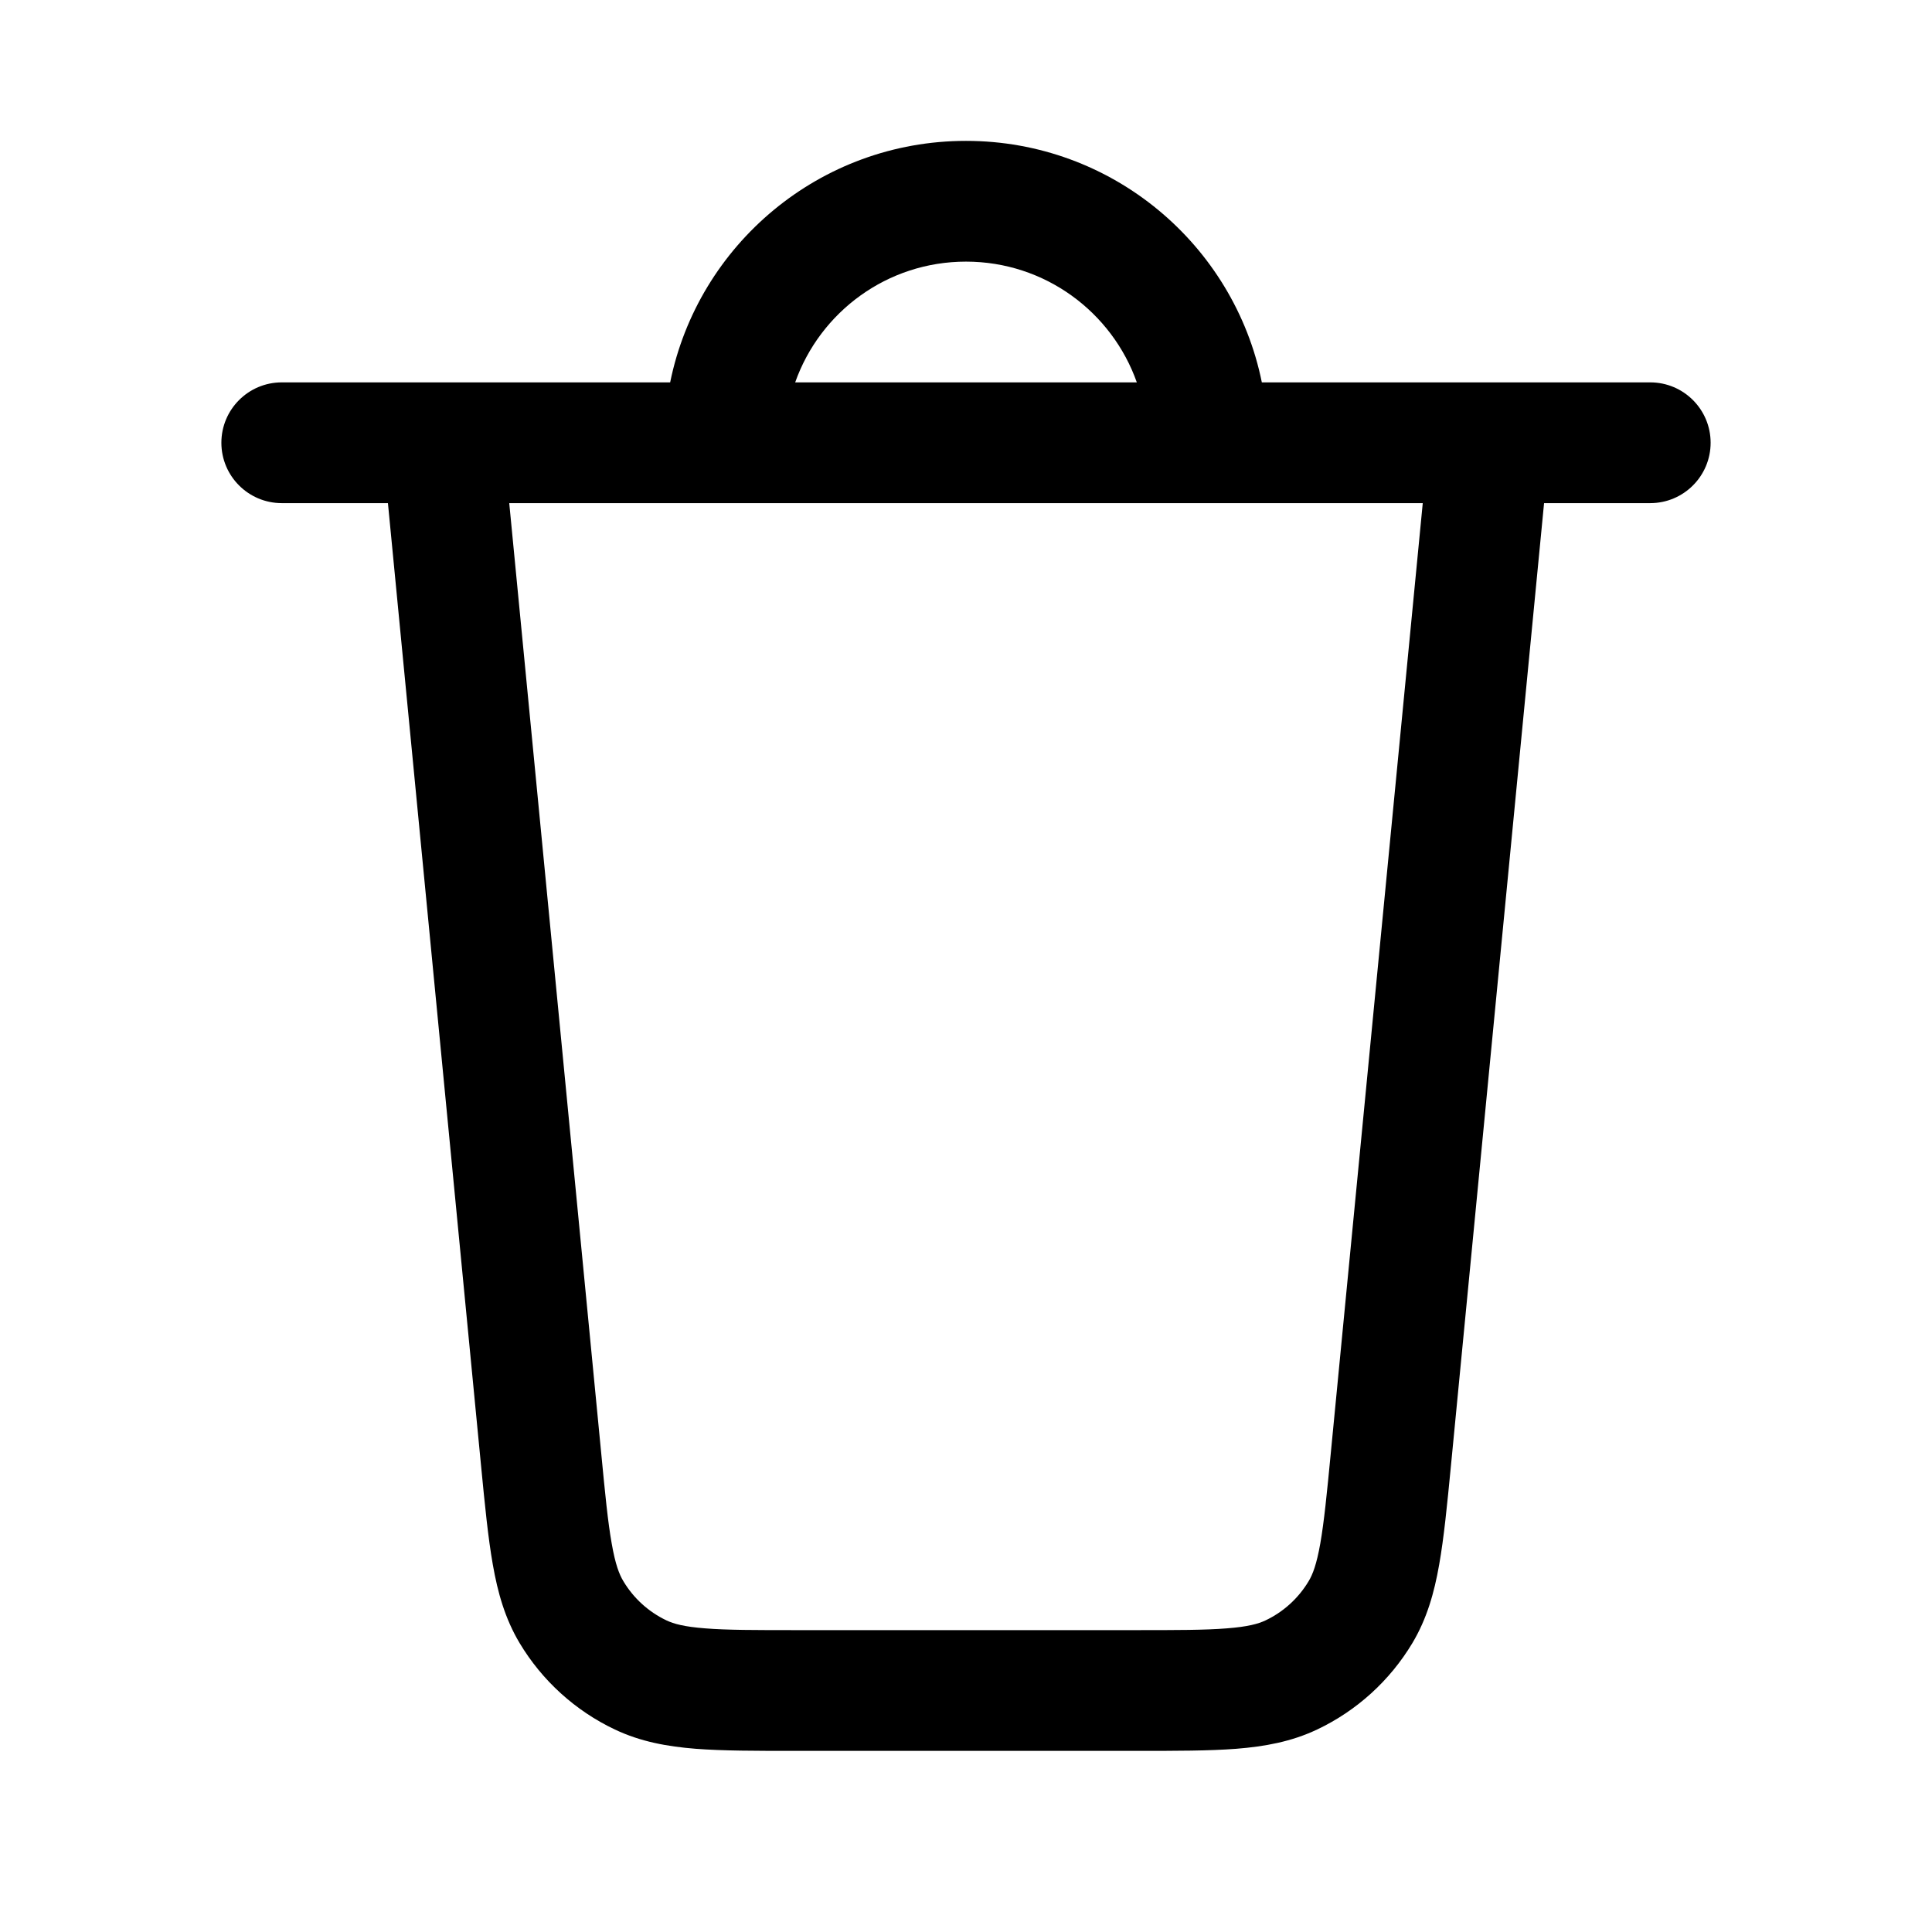 <svg width="24" height="24" viewBox="0 0 24 24" fill="none" xmlns="http://www.w3.org/2000/svg">
<path fill-rule="evenodd" clip-rule="evenodd" d="M8.325 4.75C8.672 3.038 10.186 1.75 12 1.75C13.814 1.75 15.328 3.038 15.675 4.75H20.5C20.914 4.75 21.25 5.086 21.25 5.5C21.25 5.914 20.914 6.25 20.5 6.25H19.181L18.024 18.209C17.977 18.695 17.937 19.103 17.878 19.436C17.817 19.784 17.726 20.108 17.545 20.411C17.265 20.878 16.853 21.252 16.361 21.485C16.042 21.636 15.711 21.696 15.358 21.724C15.022 21.75 14.612 21.75 14.123 21.75H9.877C9.388 21.75 8.978 21.75 8.642 21.724C8.289 21.696 7.958 21.636 7.639 21.485C7.147 21.252 6.735 20.878 6.455 20.411C6.274 20.108 6.183 19.784 6.122 19.436C6.063 19.103 6.023 18.695 5.976 18.209L4.819 6.25H3.5C3.086 6.25 2.75 5.914 2.75 5.5C2.75 5.086 3.086 4.75 3.5 4.75H8.325ZM9.878 4.75C10.187 3.876 11.02 3.25 12 3.25C12.98 3.25 13.813 3.876 14.122 4.75H9.878ZM6.326 6.25H17.674L16.533 18.036C16.483 18.558 16.448 18.907 16.401 19.175C16.355 19.434 16.307 19.558 16.257 19.641C16.13 19.854 15.943 20.024 15.719 20.13C15.632 20.171 15.503 20.208 15.241 20.228C14.97 20.25 14.62 20.25 14.095 20.25H9.905C9.38 20.25 9.03 20.25 8.759 20.228C8.497 20.208 8.368 20.171 8.281 20.13C8.057 20.024 7.87 19.854 7.743 19.641C7.693 19.558 7.644 19.434 7.599 19.175C7.551 18.907 7.517 18.558 7.467 18.036L6.326 6.25Z" fill="currentColor"/>
</svg>
